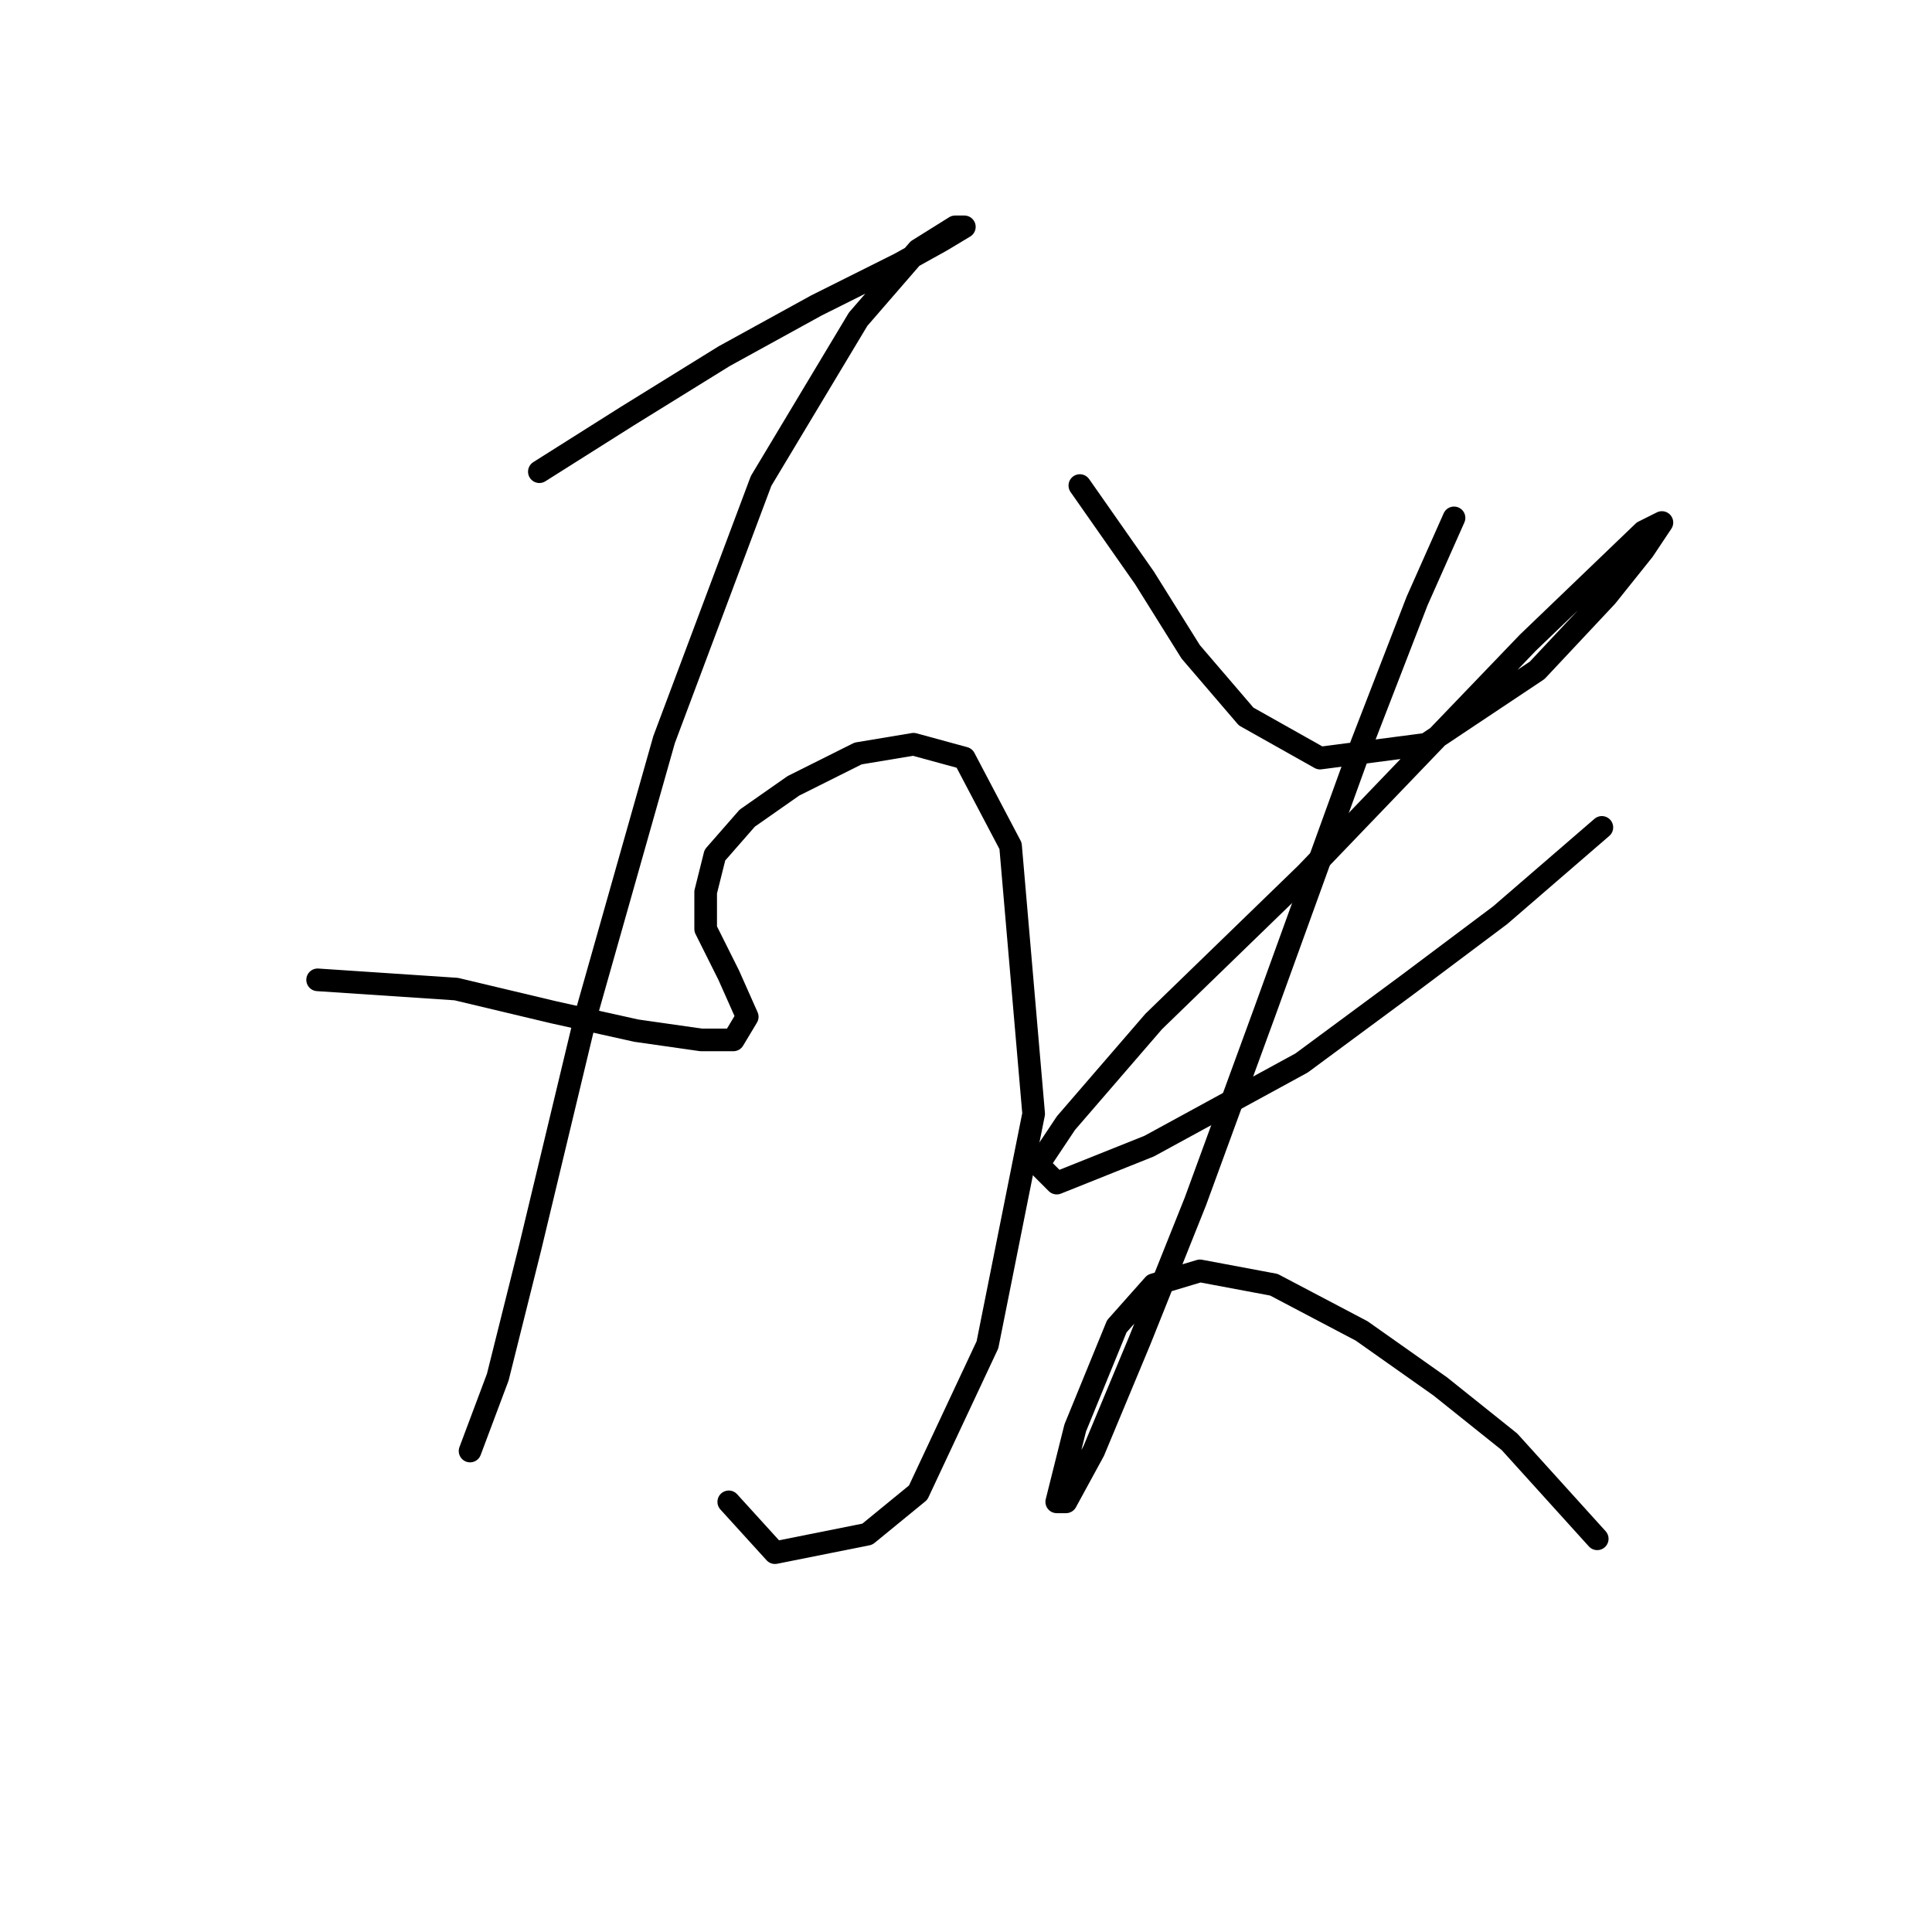 <?xml version="1.0" standalone="no"?>
    <svg width="256" height="256" xmlns="http://www.w3.org/2000/svg" version="1.1">
    <polyline stroke="black" stroke-width="3" stroke-linecap="round" fill="transparent" stroke-linejoin="round" points="71.468 62.501 83.098 55.156 95.952 47.198 108.195 40.465 119.213 34.956 124.722 31.896 127.782 30.059 126.558 30.059 121.661 33.12 113.704 42.302 100.849 63.726 87.995 98.004 77.589 134.731 70.244 165.336 65.959 182.475 62.286 192.269 62.286 192.269 " />
        <polyline stroke="black" stroke-width="3" stroke-linecap="round" fill="transparent" stroke-linejoin="round" points="42.086 129.834 60.45 131.058 73.304 134.119 84.322 136.567 92.892 137.791 97.177 137.791 99.013 134.731 96.564 129.222 93.504 123.1 93.504 118.204 94.728 113.307 99.013 108.41 105.134 104.125 113.704 99.84 121.049 98.616 127.782 100.452 133.903 112.082 136.964 147.585 130.843 178.191 121.661 197.778 114.928 203.287 102.686 205.736 96.564 199.003 96.564 199.003 " />
        <polyline stroke="black" stroke-width="3" stroke-linecap="round" fill="transparent" stroke-linejoin="round" points="143.085 64.338 151.655 76.58 157.776 86.374 165.121 94.943 174.915 100.452 188.994 98.616 203.684 88.822 212.866 79.028 217.763 72.907 220.211 69.235 217.763 70.459 202.46 85.149 173.079 115.755 152.879 135.343 141.249 148.809 137.576 154.318 140.024 156.767 152.267 151.87 172.466 140.852 186.545 130.446 198.787 121.264 212.254 109.634 212.254 109.634 " />
        <polyline stroke="black" stroke-width="3" stroke-linecap="round" fill="transparent" stroke-linejoin="round" points="192.666 68.622 187.769 79.64 180.424 98.616 167.57 134.119 158.388 159.215 151.042 177.579 144.921 192.269 141.249 199.003 140.024 199.003 142.473 189.209 147.982 175.742 152.879 170.233 159 168.397 168.794 170.233 180.424 176.354 190.83 183.7 200.012 191.045 211.642 203.899 211.642 203.899 " />
        </svg>